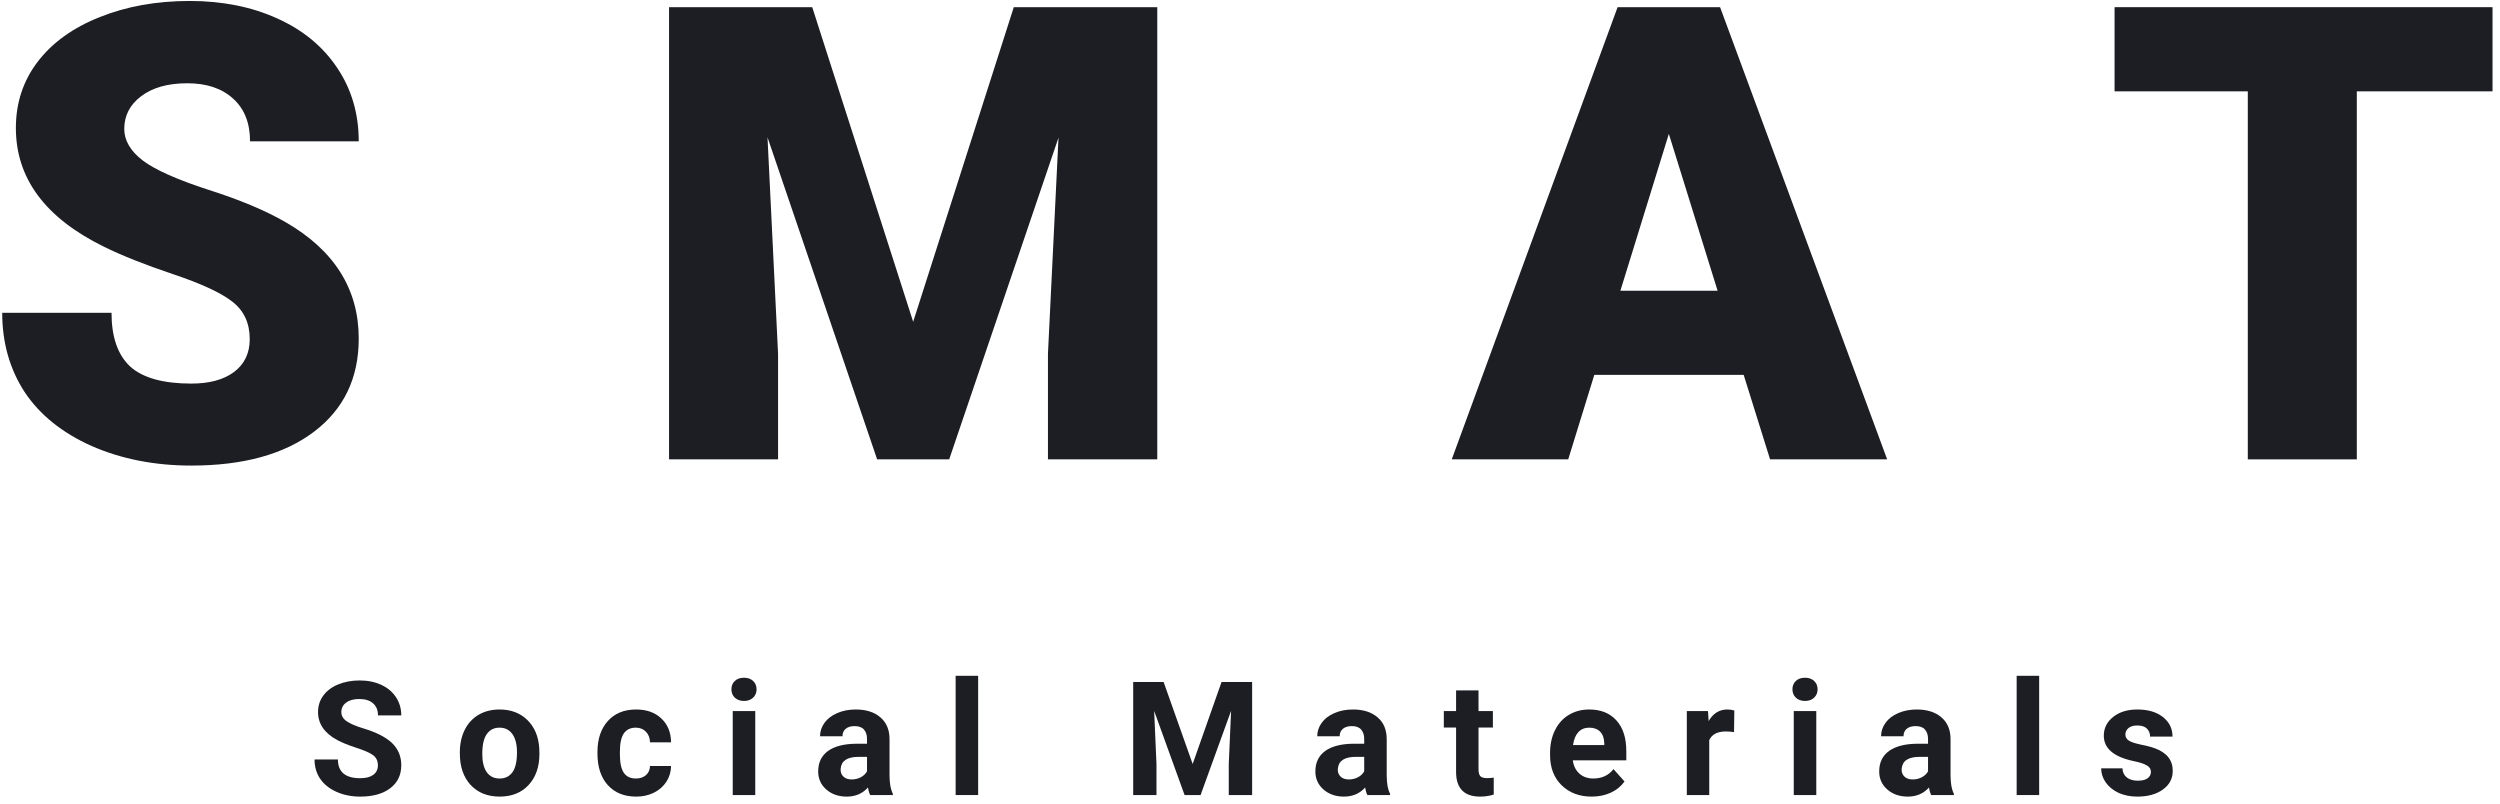 <svg width="283" height="91" viewBox="0 0 283 91" fill="none" xmlns="http://www.w3.org/2000/svg">
<path d="M28.27 38.395C28.27 36.59 27.625 35.184 26.336 34.176C25.07 33.168 22.832 32.125 19.621 31.047C16.41 29.969 13.785 28.926 11.746 27.918C5.113 24.66 1.797 20.184 1.797 14.488C1.797 11.652 2.617 9.156 4.258 7C5.922 4.82 8.266 3.133 11.289 1.938C14.312 0.719 17.711 0.109 21.484 0.109C25.164 0.109 28.457 0.766 31.363 2.078C34.293 3.391 36.566 5.266 38.184 7.703C39.801 10.117 40.609 12.883 40.609 16H28.305C28.305 13.914 27.66 12.297 26.371 11.148C25.105 10 23.383 9.426 21.203 9.426C19 9.426 17.254 9.918 15.965 10.902C14.699 11.863 14.066 13.094 14.066 14.594C14.066 15.906 14.77 17.102 16.176 18.18C17.582 19.234 20.055 20.336 23.594 21.484C27.133 22.609 30.039 23.828 32.312 25.141C37.844 28.328 40.609 32.723 40.609 38.324C40.609 42.801 38.922 46.316 35.547 48.871C32.172 51.426 27.543 52.703 21.66 52.703C17.512 52.703 13.75 51.965 10.375 50.488C7.023 48.988 4.492 46.949 2.781 44.371C1.094 41.77 0.25 38.781 0.25 35.406H12.625C12.625 38.148 13.328 40.176 14.734 41.488C16.164 42.777 18.473 43.422 21.66 43.422C23.699 43.422 25.305 42.988 26.477 42.121C27.672 41.23 28.27 39.988 28.27 38.395Z" fill="#1D1E24"/>
<path d="M91.945 0.812L103.37 36.426L114.761 0.812H131.003V52H118.628V40.047L119.823 15.578L107.448 52H99.292L86.882 15.543L88.077 40.047V52H75.737V0.812H91.945Z" fill="#1D1E24"/>
<path d="M197.385 42.438H180.475L177.522 52H164.338L183.112 0.812H194.713L213.627 52H200.373L197.385 42.438ZM183.428 32.91H194.432L188.913 15.156L183.428 32.91Z" fill="#1D1E24"/>
<path d="M282.154 10.34H266.791V52H254.451V10.34H239.369V0.812H282.154V10.34Z" fill="#1D1E24"/>
<path d="M42.778 86.643C42.778 86.144 42.602 85.764 42.251 85.5C41.899 85.231 41.267 84.949 40.352 84.656C39.438 84.357 38.715 84.064 38.182 83.777C36.728 82.992 36.002 81.935 36.002 80.605C36.002 79.913 36.195 79.298 36.582 78.759C36.975 78.214 37.534 77.789 38.261 77.484C38.993 77.18 39.813 77.027 40.722 77.027C41.636 77.027 42.45 77.194 43.165 77.528C43.88 77.856 44.434 78.322 44.826 78.926C45.225 79.529 45.424 80.215 45.424 80.982H42.787C42.787 80.397 42.602 79.942 42.233 79.62C41.864 79.292 41.346 79.128 40.678 79.128C40.033 79.128 39.532 79.266 39.175 79.541C38.817 79.811 38.639 80.168 38.639 80.613C38.639 81.029 38.847 81.378 39.263 81.659C39.685 81.94 40.303 82.204 41.117 82.45C42.617 82.901 43.71 83.461 44.395 84.129C45.081 84.797 45.424 85.629 45.424 86.625C45.424 87.732 45.005 88.603 44.167 89.235C43.329 89.862 42.201 90.176 40.783 90.176C39.799 90.176 38.902 89.997 38.094 89.64C37.285 89.276 36.667 88.781 36.239 88.154C35.817 87.527 35.606 86.801 35.606 85.975H38.252C38.252 87.387 39.096 88.093 40.783 88.093C41.41 88.093 41.899 87.967 42.251 87.715C42.602 87.457 42.778 87.1 42.778 86.643Z" fill="#1D1E24"/>
<path d="M52.054 85.157C52.054 84.214 52.236 83.373 52.599 82.635C52.962 81.897 53.484 81.325 54.164 80.921C54.849 80.517 55.643 80.314 56.545 80.314C57.829 80.314 58.875 80.707 59.683 81.492C60.498 82.277 60.952 83.344 61.045 84.691L61.063 85.342C61.063 86.801 60.656 87.973 59.841 88.857C59.027 89.736 57.934 90.176 56.563 90.176C55.192 90.176 54.096 89.736 53.276 88.857C52.462 87.978 52.054 86.783 52.054 85.272V85.157ZM54.594 85.342C54.594 86.244 54.764 86.936 55.104 87.416C55.444 87.891 55.93 88.128 56.563 88.128C57.178 88.128 57.659 87.894 58.005 87.425C58.35 86.95 58.523 86.194 58.523 85.157C58.523 84.272 58.35 83.587 58.005 83.101C57.659 82.614 57.172 82.371 56.545 82.371C55.924 82.371 55.444 82.614 55.104 83.101C54.764 83.581 54.594 84.328 54.594 85.342Z" fill="#1D1E24"/>
<path d="M71.983 88.128C72.451 88.128 72.832 87.999 73.125 87.741C73.418 87.483 73.57 87.141 73.582 86.713H75.964C75.958 87.357 75.782 87.949 75.437 88.488C75.091 89.022 74.616 89.438 74.013 89.736C73.415 90.029 72.753 90.176 72.027 90.176C70.667 90.176 69.595 89.745 68.81 88.884C68.025 88.017 67.632 86.821 67.632 85.298V85.131C67.632 83.666 68.022 82.497 68.801 81.624C69.58 80.751 70.65 80.314 72.009 80.314C73.198 80.314 74.151 80.654 74.865 81.334C75.586 82.008 75.952 82.907 75.964 84.032H73.582C73.57 83.54 73.418 83.142 73.125 82.837C72.832 82.526 72.445 82.371 71.965 82.371C71.373 82.371 70.925 82.588 70.62 83.022C70.322 83.449 70.172 84.147 70.172 85.113V85.377C70.172 86.356 70.322 87.059 70.62 87.486C70.919 87.914 71.373 88.128 71.983 88.128Z" fill="#1D1E24"/>
<path d="M85.495 90H82.946V80.49H85.495V90ZM82.797 78.029C82.797 77.648 82.923 77.335 83.175 77.089C83.432 76.843 83.781 76.72 84.221 76.72C84.654 76.72 85 76.843 85.258 77.089C85.515 77.335 85.644 77.648 85.644 78.029C85.644 78.416 85.513 78.732 85.249 78.978C84.991 79.225 84.648 79.348 84.221 79.348C83.793 79.348 83.447 79.225 83.183 78.978C82.926 78.732 82.797 78.416 82.797 78.029Z" fill="#1D1E24"/>
<path d="M98.506 90C98.389 89.772 98.304 89.487 98.251 89.147C97.636 89.833 96.836 90.176 95.852 90.176C94.92 90.176 94.147 89.906 93.532 89.367C92.922 88.828 92.618 88.148 92.618 87.328C92.618 86.32 92.99 85.547 93.734 85.008C94.484 84.469 95.565 84.196 96.977 84.19H98.146V83.645C98.146 83.206 98.032 82.855 97.803 82.591C97.581 82.327 97.226 82.195 96.74 82.195C96.312 82.195 95.975 82.298 95.729 82.503C95.489 82.708 95.369 82.989 95.369 83.347H92.829C92.829 82.796 92.998 82.286 93.338 81.817C93.678 81.349 94.159 80.982 94.78 80.719C95.401 80.449 96.098 80.314 96.871 80.314C98.043 80.314 98.972 80.61 99.658 81.202C100.349 81.788 100.695 82.614 100.695 83.681V87.803C100.701 88.705 100.827 89.388 101.073 89.851V90H98.506ZM96.406 88.233C96.781 88.233 97.126 88.151 97.443 87.987C97.759 87.817 97.994 87.592 98.146 87.311V85.676H97.197C95.925 85.676 95.248 86.115 95.166 86.994L95.158 87.144C95.158 87.46 95.269 87.721 95.492 87.926C95.714 88.131 96.019 88.233 96.406 88.233Z" fill="#1D1E24"/>
<path d="M110.727 90H108.178V76.5H110.727V90Z" fill="#1D1E24"/>
<path d="M131.722 77.203L135.009 86.484L138.279 77.203H141.741V90H139.096V86.502L139.36 80.464L135.905 90H134.095L130.65 80.473L130.913 86.502V90H128.277V77.203H131.722Z" fill="#1D1E24"/>
<path d="M154.788 90C154.671 89.772 154.586 89.487 154.533 89.147C153.918 89.833 153.118 90.176 152.134 90.176C151.202 90.176 150.429 89.906 149.813 89.367C149.204 88.828 148.899 88.148 148.899 87.328C148.899 86.32 149.271 85.547 150.015 85.008C150.765 84.469 151.846 84.196 153.259 84.19H154.428V83.645C154.428 83.206 154.313 82.855 154.085 82.591C153.862 82.327 153.508 82.195 153.021 82.195C152.594 82.195 152.257 82.298 152.011 82.503C151.77 82.708 151.65 82.989 151.65 83.347H149.11C149.11 82.796 149.28 82.286 149.62 81.817C149.96 81.349 150.44 80.982 151.061 80.719C151.682 80.449 152.38 80.314 153.153 80.314C154.325 80.314 155.254 80.61 155.939 81.202C156.631 81.788 156.976 82.614 156.976 83.681V87.803C156.982 88.705 157.108 89.388 157.354 89.851V90H154.788ZM152.687 88.233C153.062 88.233 153.408 88.151 153.724 87.987C154.041 87.817 154.275 87.592 154.428 87.311V85.676H153.478C152.207 85.676 151.53 86.115 151.448 86.994L151.439 87.144C151.439 87.46 151.551 87.721 151.773 87.926C151.996 88.131 152.301 88.233 152.687 88.233Z" fill="#1D1E24"/>
<path d="M167.369 78.152V80.49H168.995V82.353H167.369V87.1C167.369 87.451 167.436 87.703 167.571 87.856C167.705 88.008 167.963 88.084 168.344 88.084C168.625 88.084 168.874 88.064 169.091 88.022V89.947C168.593 90.1 168.08 90.176 167.553 90.176C165.772 90.176 164.864 89.276 164.829 87.478V82.353H163.44V80.49H164.829V78.152H167.369Z" fill="#1D1E24"/>
<path d="M180.187 90.176C178.792 90.176 177.655 89.748 176.776 88.893C175.903 88.037 175.467 86.897 175.467 85.474V85.228C175.467 84.272 175.651 83.42 176.021 82.67C176.39 81.914 176.911 81.334 177.585 80.93C178.265 80.519 179.038 80.314 179.905 80.314C181.206 80.314 182.229 80.725 182.973 81.545C183.723 82.365 184.098 83.528 184.098 85.034V86.071H178.042C178.124 86.692 178.37 87.19 178.78 87.565C179.196 87.94 179.721 88.128 180.354 88.128C181.332 88.128 182.097 87.773 182.647 87.064L183.896 88.462C183.515 89.001 182.999 89.423 182.349 89.728C181.698 90.026 180.978 90.176 180.187 90.176ZM179.896 82.371C179.393 82.371 178.982 82.541 178.666 82.881C178.355 83.221 178.156 83.707 178.068 84.34H181.602V84.138C181.59 83.575 181.438 83.142 181.145 82.837C180.852 82.526 180.436 82.371 179.896 82.371Z" fill="#1D1E24"/>
<path d="M196.292 82.872C195.946 82.825 195.641 82.802 195.378 82.802C194.417 82.802 193.787 83.127 193.488 83.777V90H190.948V80.49H193.347L193.418 81.624C193.927 80.751 194.633 80.314 195.536 80.314C195.817 80.314 196.081 80.353 196.327 80.429L196.292 82.872Z" fill="#1D1E24"/>
<path d="M205.603 90H203.054V80.49H205.603V90ZM202.904 78.029C202.904 77.648 203.03 77.335 203.282 77.089C203.54 76.843 203.889 76.72 204.328 76.72C204.762 76.72 205.108 76.843 205.365 77.089C205.623 77.335 205.752 77.648 205.752 78.029C205.752 78.416 205.62 78.732 205.357 78.978C205.099 79.225 204.756 79.348 204.328 79.348C203.901 79.348 203.555 79.225 203.291 78.978C203.033 78.732 202.904 78.416 202.904 78.029Z" fill="#1D1E24"/>
<path d="M218.614 90C218.497 89.772 218.412 89.487 218.359 89.147C217.744 89.833 216.944 90.176 215.96 90.176C215.028 90.176 214.255 89.906 213.639 89.367C213.03 88.828 212.725 88.148 212.725 87.328C212.725 86.32 213.097 85.547 213.842 85.008C214.592 84.469 215.673 84.196 217.085 84.19H218.254V83.645C218.254 83.206 218.139 82.855 217.911 82.591C217.688 82.327 217.334 82.195 216.847 82.195C216.42 82.195 216.083 82.298 215.837 82.503C215.596 82.708 215.476 82.989 215.476 83.347H212.936C212.936 82.796 213.106 82.286 213.446 81.817C213.786 81.349 214.266 80.982 214.887 80.719C215.509 80.449 216.206 80.314 216.979 80.314C218.151 80.314 219.08 80.61 219.765 81.202C220.457 81.788 220.803 82.614 220.803 83.681V87.803C220.808 88.705 220.934 89.388 221.18 89.851V90H218.614ZM216.513 88.233C216.888 88.233 217.234 88.151 217.551 87.987C217.867 87.817 218.101 87.592 218.254 87.311V85.676H217.304C216.033 85.676 215.356 86.115 215.274 86.994L215.265 87.144C215.265 87.46 215.377 87.721 215.599 87.926C215.822 88.131 216.127 88.233 216.513 88.233Z" fill="#1D1E24"/>
<path d="M230.834 90H228.286V76.5H230.834V90Z" fill="#1D1E24"/>
<path d="M243.485 87.372C243.485 87.061 243.33 86.818 243.02 86.643C242.715 86.461 242.223 86.3 241.543 86.159C239.281 85.685 238.15 84.724 238.15 83.276C238.15 82.433 238.499 81.73 239.196 81.167C239.899 80.599 240.816 80.314 241.947 80.314C243.154 80.314 244.118 80.599 244.839 81.167C245.565 81.735 245.929 82.474 245.929 83.382H243.389C243.389 83.019 243.271 82.72 243.037 82.485C242.803 82.245 242.437 82.125 241.938 82.125C241.511 82.125 241.18 82.222 240.945 82.415C240.711 82.608 240.594 82.855 240.594 83.153C240.594 83.435 240.726 83.663 240.989 83.839C241.259 84.009 241.71 84.158 242.343 84.287C242.976 84.41 243.509 84.551 243.942 84.709C245.284 85.201 245.955 86.054 245.955 87.267C245.955 88.134 245.583 88.837 244.839 89.376C244.095 89.909 243.134 90.176 241.956 90.176C241.159 90.176 240.45 90.035 239.829 89.754C239.214 89.467 238.73 89.077 238.379 88.585C238.027 88.087 237.852 87.551 237.852 86.977H240.26C240.283 87.428 240.45 87.773 240.761 88.014C241.071 88.254 241.487 88.374 242.009 88.374C242.495 88.374 242.861 88.283 243.107 88.102C243.359 87.914 243.485 87.671 243.485 87.372Z" fill="#1D1E24"/>
</svg>
